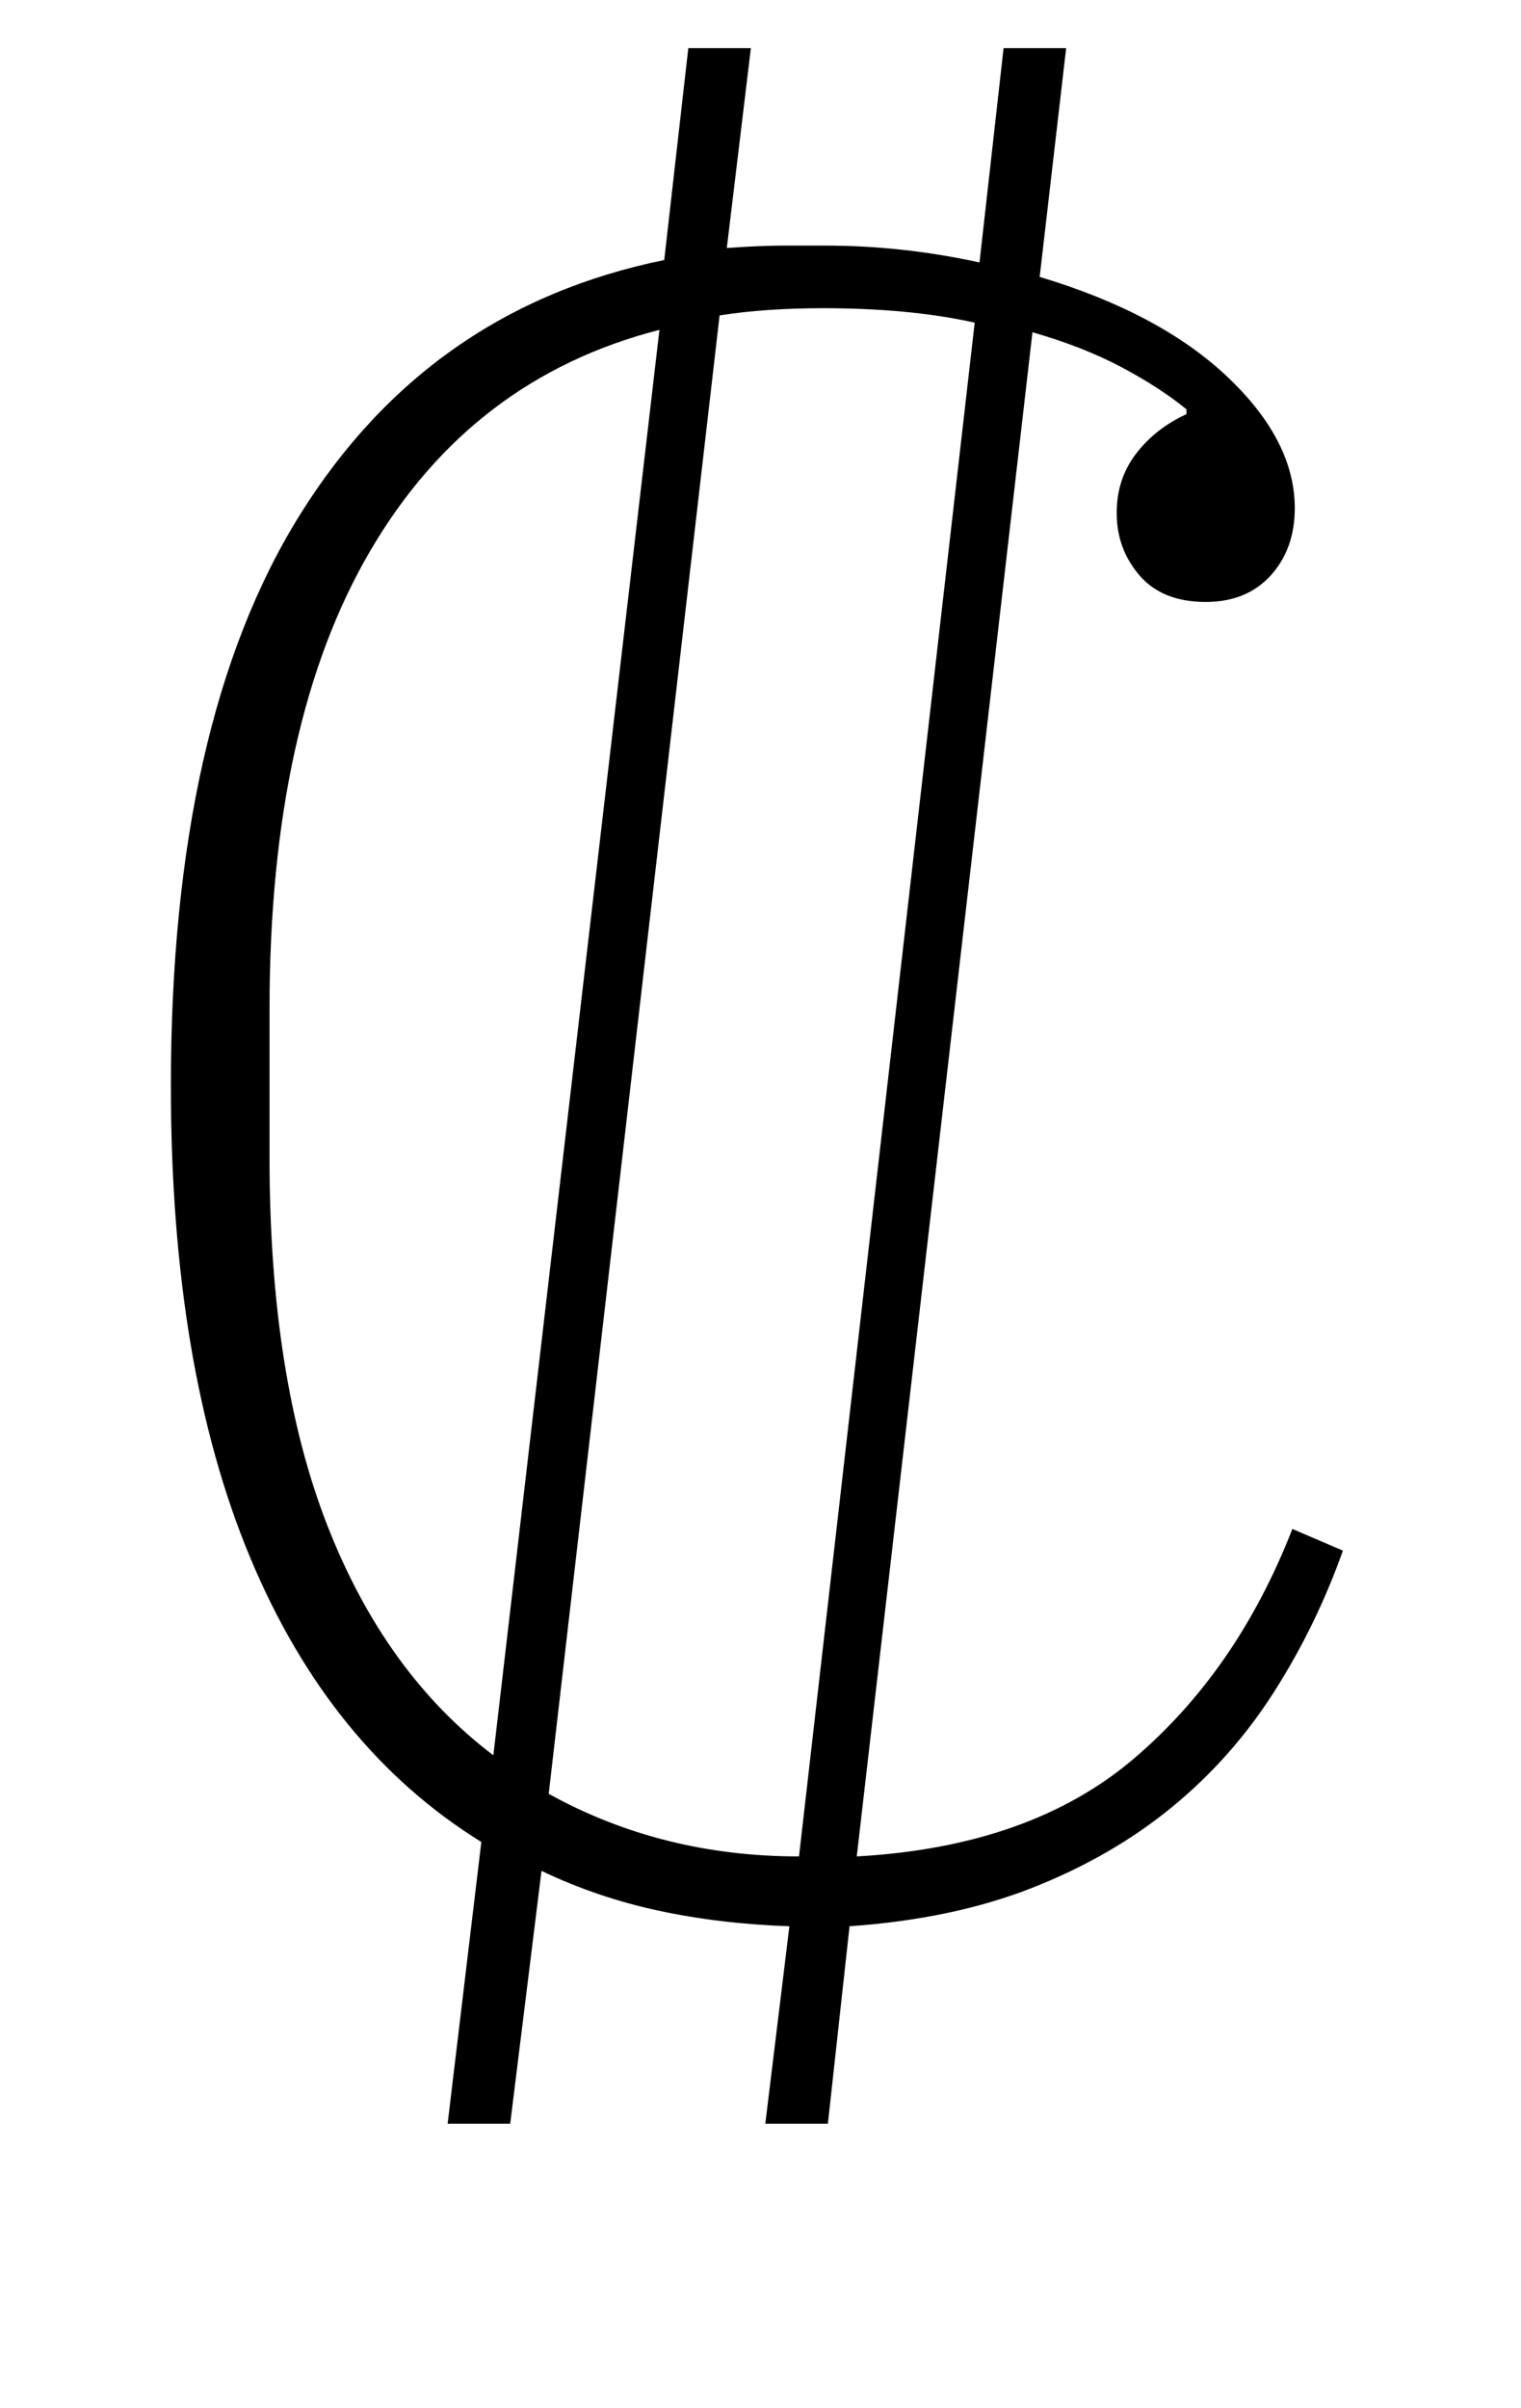 <?xml version="1.0" standalone="no"?>
<!DOCTYPE svg PUBLIC "-//W3C//DTD SVG 1.1//EN" "http://www.w3.org/Graphics/SVG/1.1/DTD/svg11.dtd" >
<svg xmlns="http://www.w3.org/2000/svg" xmlns:xlink="http://www.w3.org/1999/xlink" version="1.1" viewBox="-10 0 632 1000">
  <g transform="matrix(1 0 0 -1 0 800)">
   <path fill="currentColor"
d="M190 35q-63 39 -96 118t-33 196q0 151 53.5 237t151.5 106l10 88h26l-10 -83q14 1 23.5 1h17.5q32 0 64 -7l10 89h26l-11 -95q50 -15 78 -41.5t28 -54.5q0 -17 -10 -28t-27 -11q-18 0 -27.5 11t-9.5 26q0 14 8 24.5t21 16.5v2q-11 9 -27 17.5t-37 14.5l-73 -633
q72 4 115 40.5t66 95.5l21 -9q-11 -31 -28.5 -58.5t-42.5 -48t-58 -33.5t-76 -16l-9 -82h-26l10 82q-29 1 -54.5 6.5t-48.5 16.5l-13 -105h-26zM395 666q-27 6 -63 6q-24 0 -43 -3l-71 -614q47 -26 104 -26zM264 663q-78 -20 -120 -91.5t-42 -190.5v-62q0 -91 24 -152.5
t69 -95.5z" />
  </g>

</svg>

